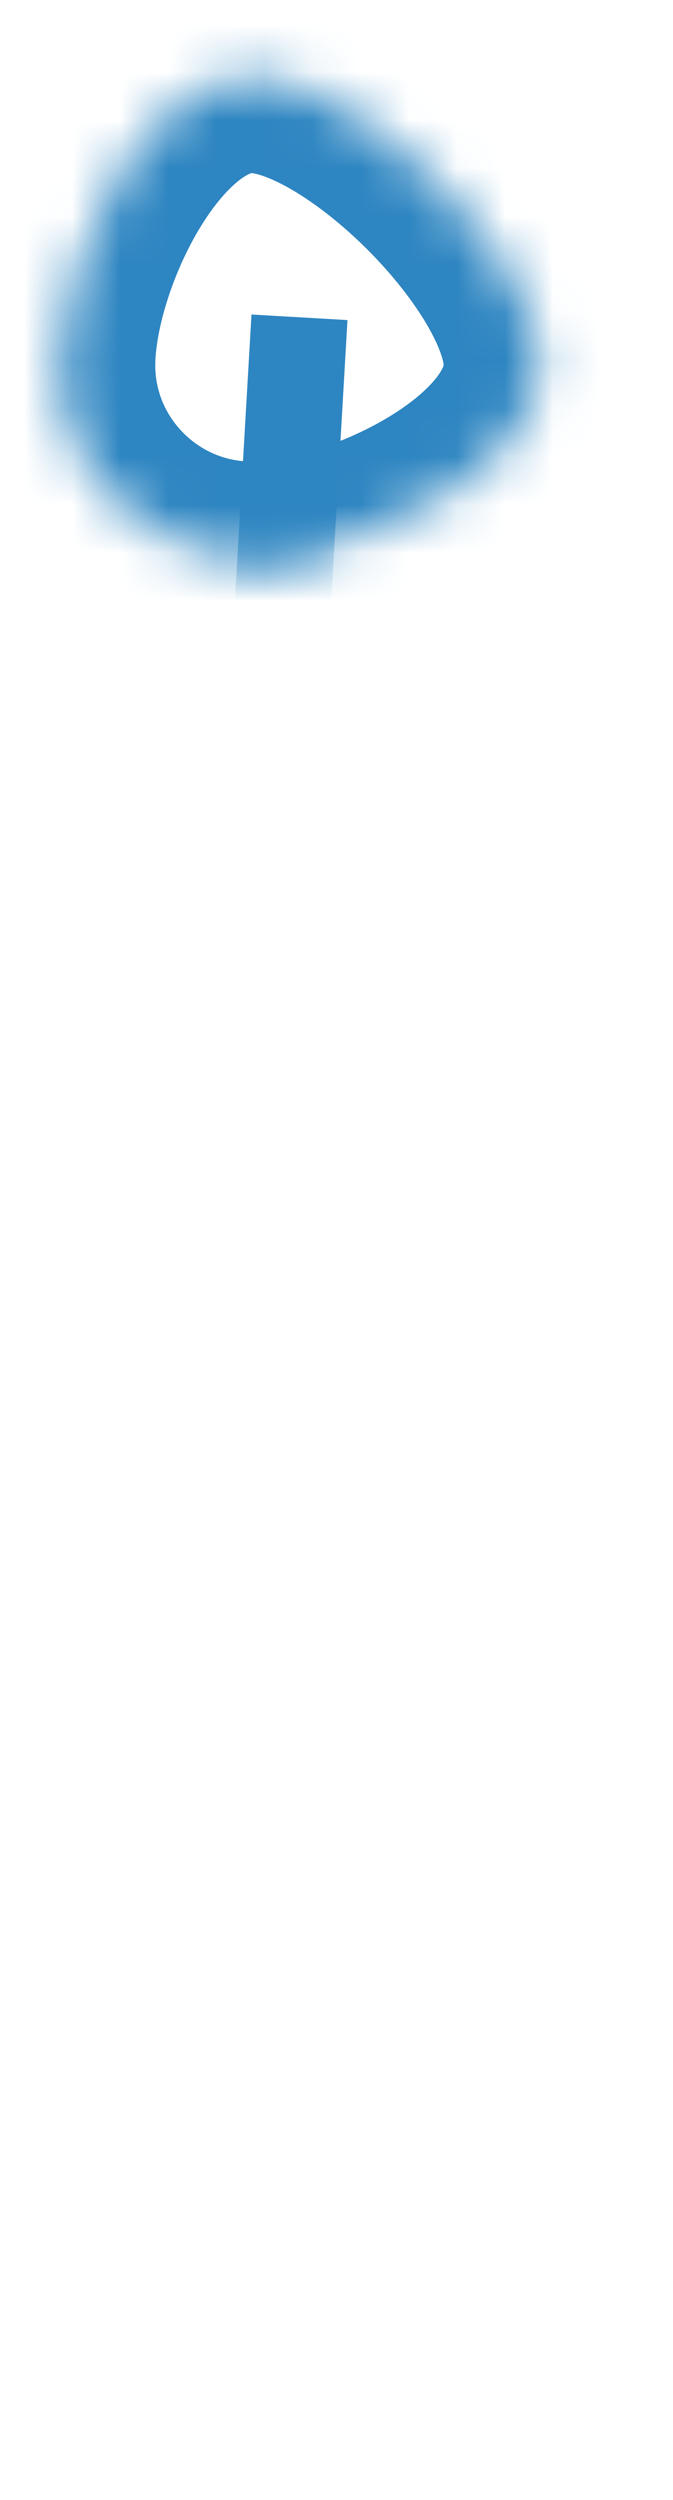 ﻿<?xml version="1.0" encoding="utf-8"?>
<svg version="1.1" xmlns:xlink="http://www.w3.org/1999/xlink" width="14px" height="52px" xmlns="http://www.w3.org/2000/svg">
  <defs>
    <mask fill="white" id="clip606">
      <path d="M 4.23 0.6  C 6.43 0.6  10.23 4.4  10.23 6.6  C 10.23 8.8  6.43 10.6  4.23 10.6  C 2.03 10.6  0.23 8.8  0.23 6.6  C 0.23 4.4  2.03 0.6  4.23 0.6  Z " fill-rule="evenodd" />
    </mask>
  </defs>
  <g transform="matrix(1 0 0 1 -962 -12658 )">
    <path d="M 4.23 0.6  C 6.43 0.6  10.23 4.4  10.23 6.6  C 10.23 8.8  6.43 10.6  4.23 10.6  C 2.03 10.6  0.23 8.8  0.23 6.6  C 0.23 4.4  2.03 0.6  4.23 0.6  Z " fill-rule="nonzero" fill="#ffffff" stroke="none" fill-opacity="0" transform="matrix(1 0 0 1 963 12659 )" />
    <path d="M 4.23 0.6  C 6.43 0.6  10.23 4.4  10.23 6.6  C 10.23 8.8  6.43 10.6  4.23 10.6  C 2.03 10.6  0.23 8.8  0.23 6.6  C 0.23 4.4  2.03 0.6  4.23 0.6  Z " stroke-width="4" stroke="#2d85c1" fill="none" transform="matrix(1 0 0 1 963 12659 )" mask="url(#clip606)" />
    <path d="M 2.73 48.7  L 5.23 5.6  " stroke-width="2" stroke="#2d85c1" fill="none" transform="matrix(1 0 0 1 963 12659 )" mask="url(#clip606)" />
  </g>
</svg>